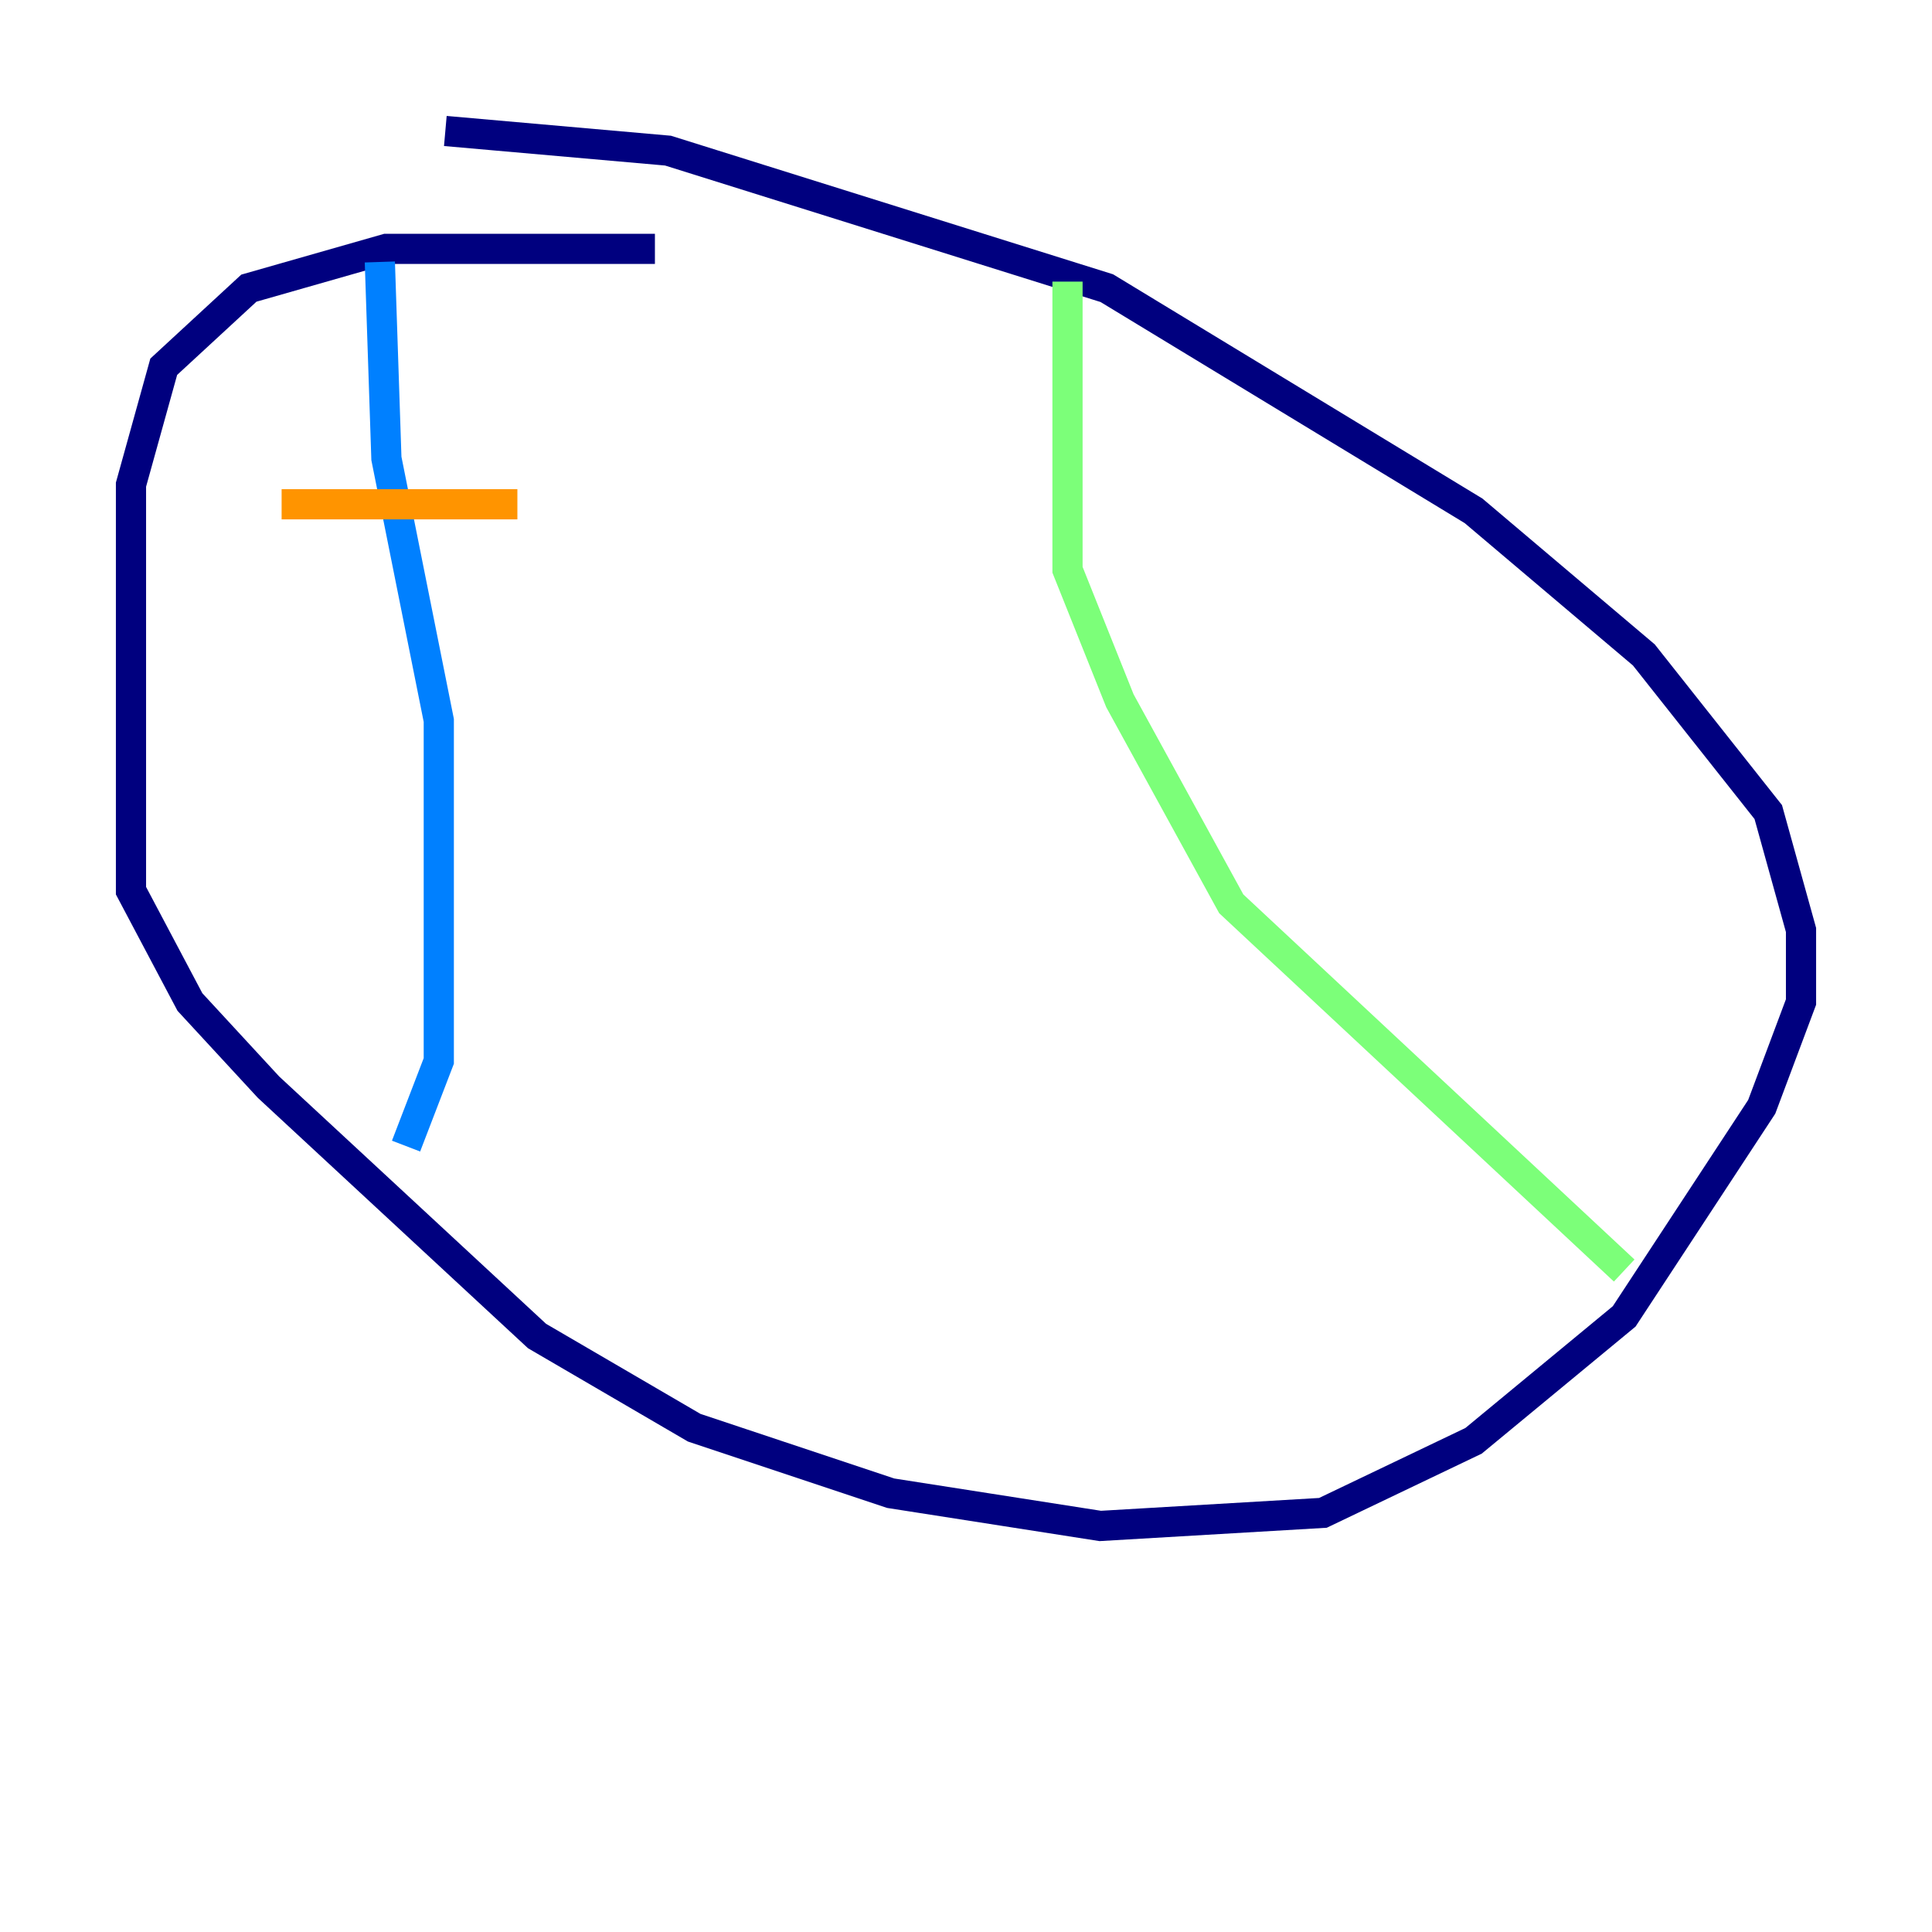 <?xml version="1.0" encoding="utf-8" ?>
<svg baseProfile="tiny" height="128" version="1.2" viewBox="0,0,128,128" width="128" xmlns="http://www.w3.org/2000/svg" xmlns:ev="http://www.w3.org/2001/xml-events" xmlns:xlink="http://www.w3.org/1999/xlink"><defs /><polyline fill="none" points="43.39,16.488 25.6,16.488 16.488,19.091 10.848,24.298 8.678,32.108 8.678,59.01 12.583,66.386 17.79,72.027 35.58,88.515 45.993,94.59 59.01,98.929 72.895,101.098 87.647,100.231 97.627,95.458 107.607,87.214 116.719,73.329 119.322,66.386 119.322,61.614 117.153,53.803 108.909,43.39 97.627,33.844 73.329,19.091 44.258,9.98 29.505,8.678" stroke="#00007f" stroke-width="2" /><polyline fill="none" points="25.166,17.356 25.6,30.373 29.071,47.729 29.071,70.291 26.902,75.932" stroke="#0080ff" stroke-width="2" /><polyline fill="none" points="70.725,18.658 70.725,37.749 74.197,46.427 81.573,59.878 107.607,84.176" stroke="#7cff79" stroke-width="2" /><polyline fill="none" points="18.658,33.41 34.278,33.41" stroke="#ff9400" stroke-width="2" /><polyline fill="none" points="21.695,58.576 21.695,58.576" stroke="#7f0000" stroke-width="2" /></svg>